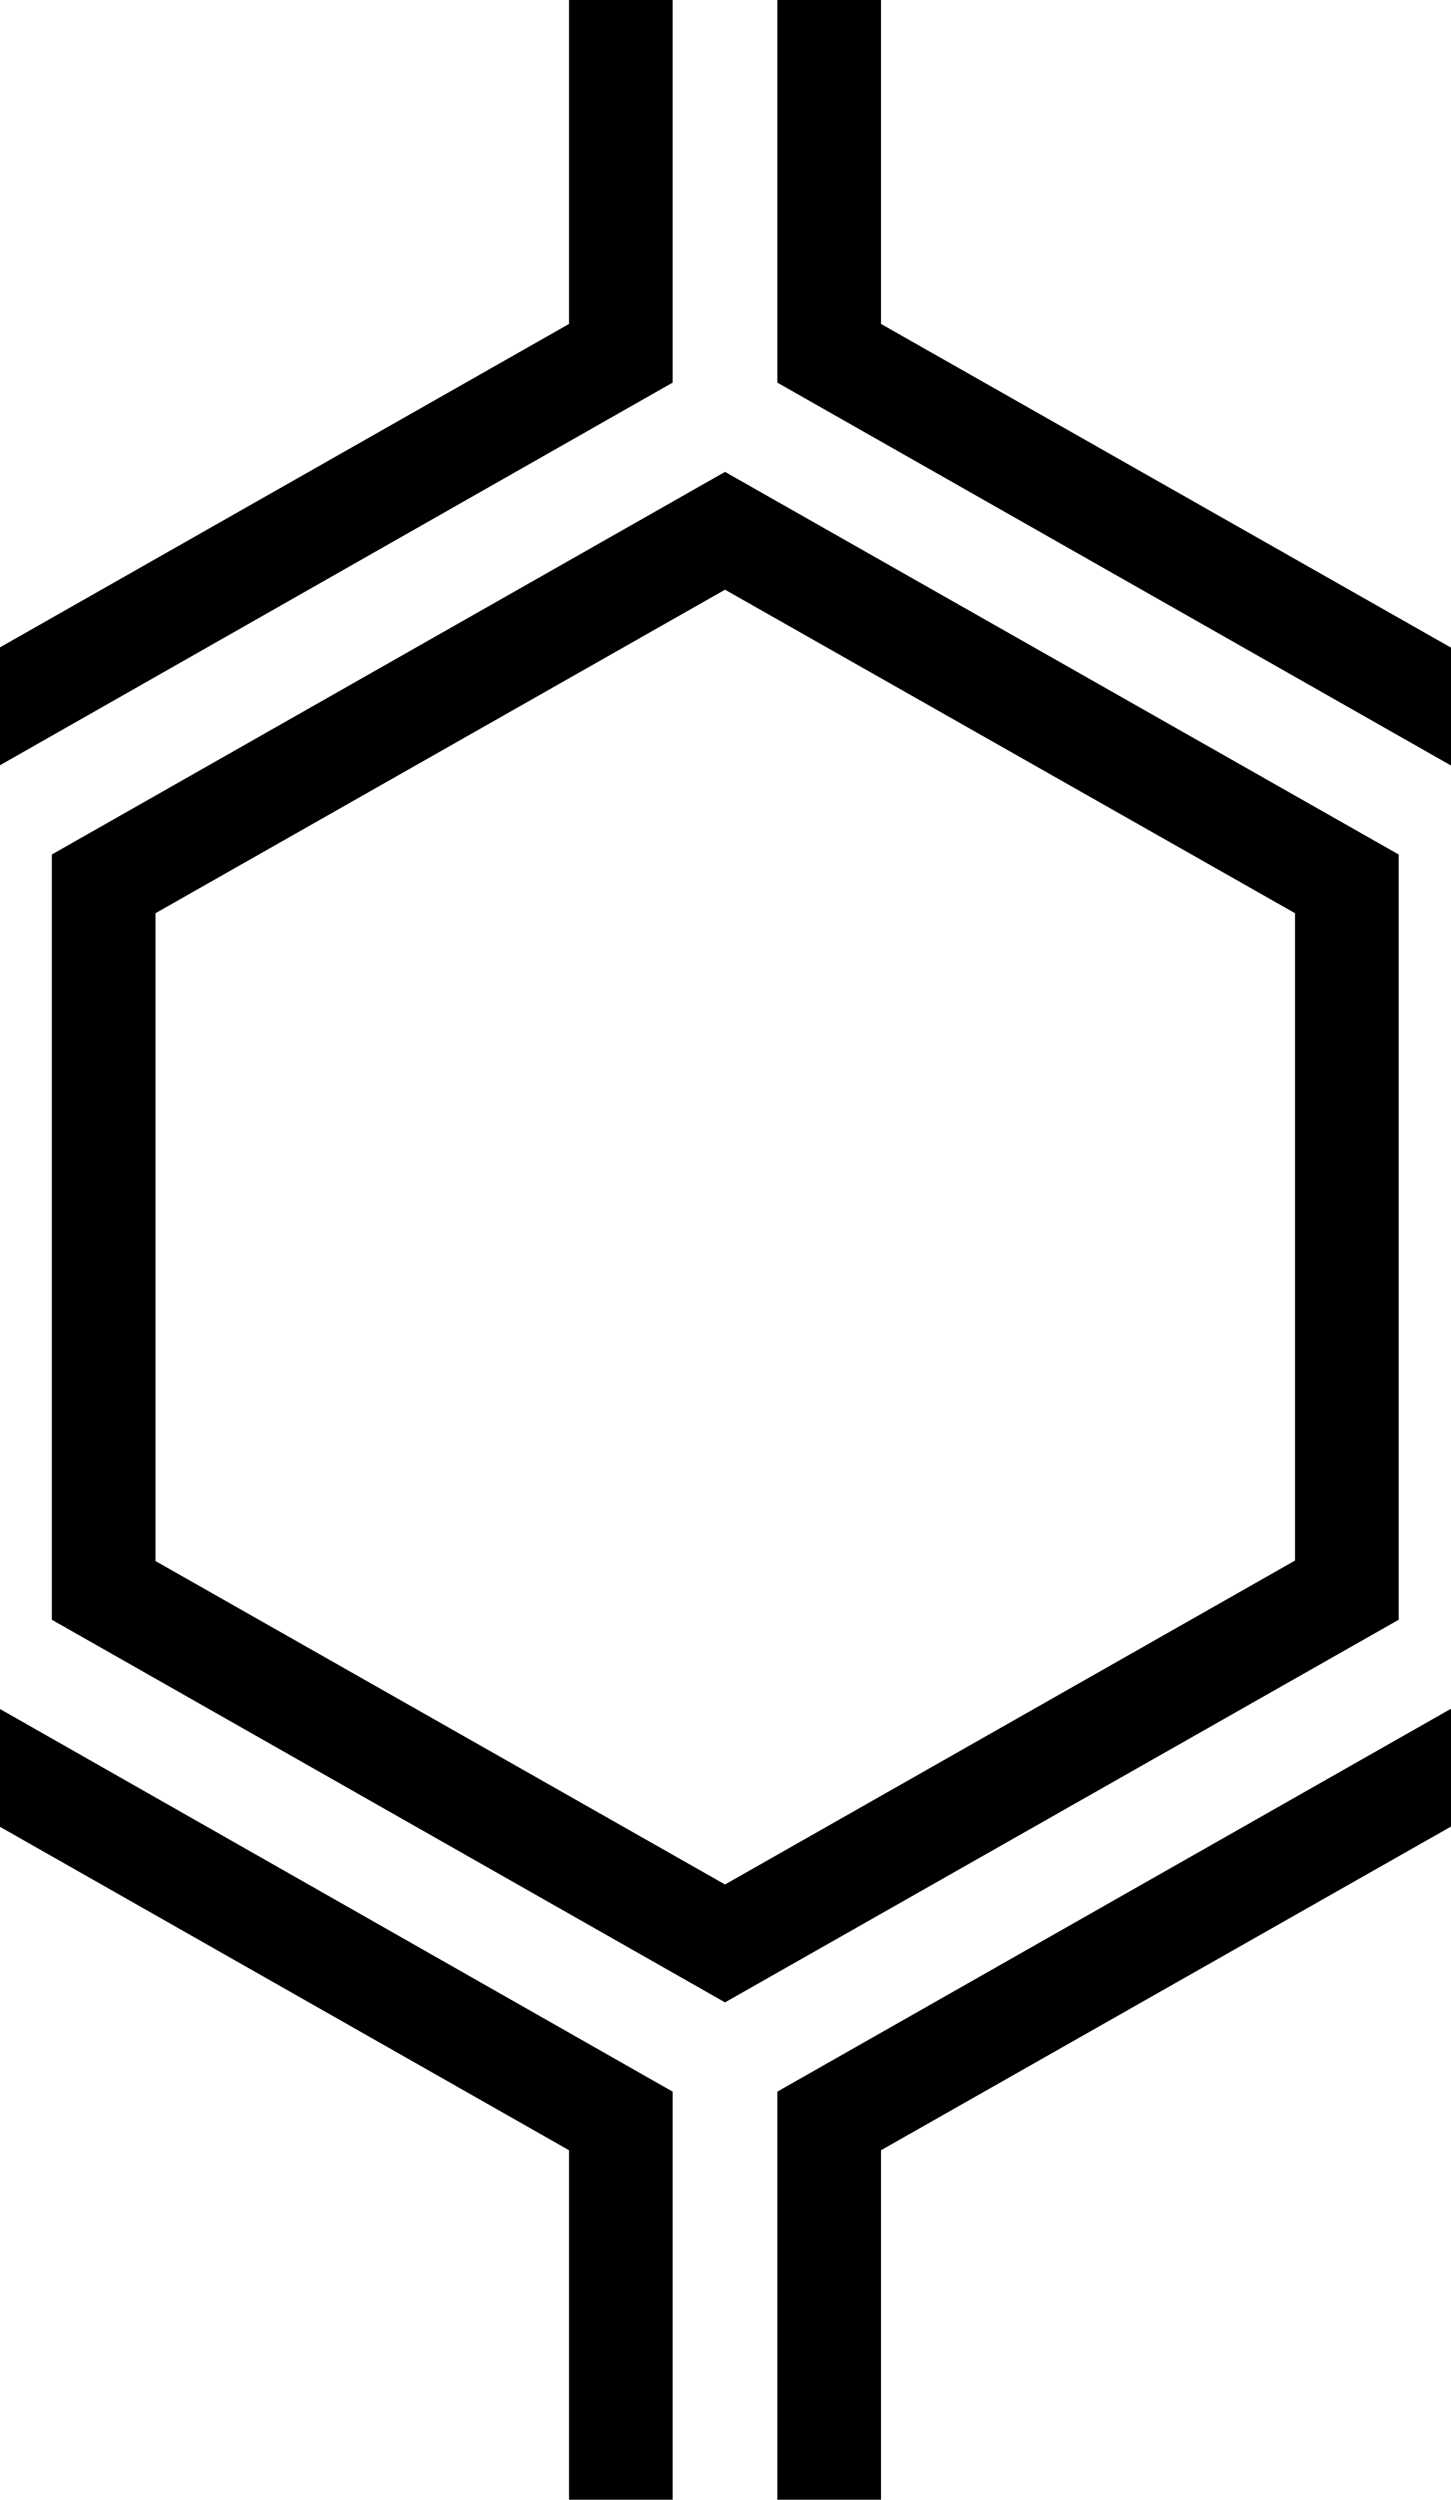<svg width="18" height="31" viewBox="0 0 18 31" fill="none" xmlns="http://www.w3.org/2000/svg">
<path d="M8.994 5.852L17.351 10.597V20.087L8.994 24.832L0.643 20.087V10.597L8.994 5.852ZM1.929 11.325V19.359L8.994 23.37L16.065 19.353V11.325L8.994 7.313L1.929 11.325ZM0 9.49L8.344 4.745V0H7.059V4.017L0 8.028V9.483V9.49ZM0 21.194L8.344 25.939V31H7.059V26.666L0 22.655V21.2V21.194ZM9.643 0V4.745L17.994 9.49H18V8.028H17.994L10.929 4.017V0H9.643ZM9.643 31V25.939L17.994 21.194H18V22.655H17.994L10.929 26.666V31H9.643Z" fill="black"/>
</svg>
